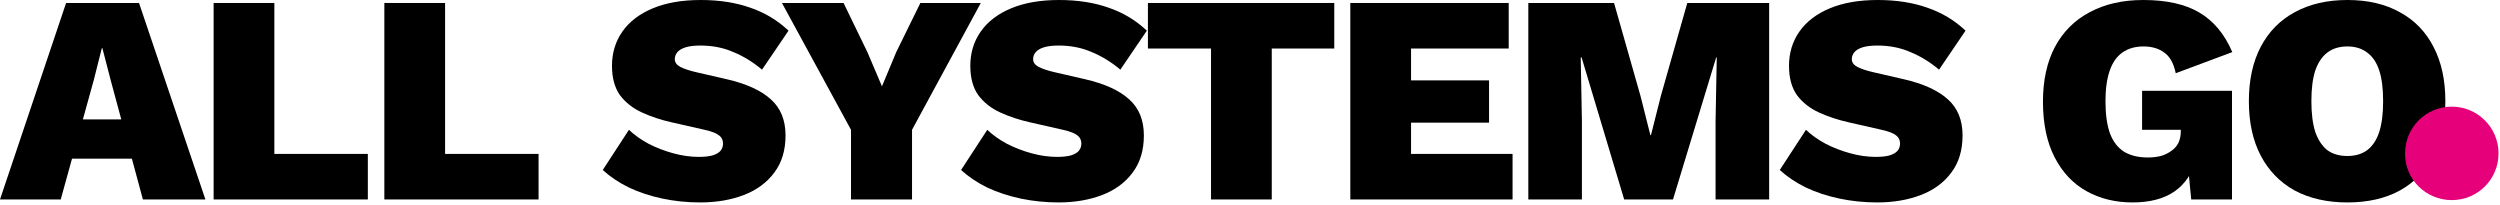 <svg width="781" height="64" viewBox="0 0 781 64" fill="none" xmlns="http://www.w3.org/2000/svg">
<path d="M0 62.31L20.646 0.93H43.431L64.17 62.31H44.64L34.596 25.11L31.992 15.066H31.806L29.295 25.017L18.972 62.31H0ZM14.787 49.569V37.293H49.476V49.569H14.787Z" fill="black"/>
<path d="M85.708 48.081H114.91V62.31H66.736V0.93H85.708V48.081Z" fill="black"/>
<path d="M139.045 48.081H168.247V62.31H120.073V0.93H139.045V48.081Z" fill="black"/>
<path d="M218.898 0C224.726 0 229.903 0.806 234.429 2.418C238.955 3.968 242.923 6.355 246.333 9.579L238.056 21.762C235.266 19.406 232.29 17.577 229.128 16.275C226.028 14.911 222.587 14.229 218.805 14.229C216.883 14.229 215.333 14.415 214.155 14.787C212.977 15.159 212.109 15.686 211.551 16.368C211.055 16.988 210.807 17.701 210.807 18.507C210.807 19.499 211.396 20.305 212.574 20.925C213.814 21.545 215.519 22.103 217.689 22.599L226.989 24.738C233.189 26.164 237.808 28.272 240.846 31.062C243.884 33.79 245.403 37.541 245.403 42.315C245.403 46.965 244.225 50.84 241.869 53.94C239.575 57.04 236.413 59.365 232.383 60.915C228.353 62.465 223.796 63.24 218.712 63.24C214.682 63.24 210.745 62.837 206.901 62.031C203.119 61.225 199.647 60.078 196.485 58.59C193.323 57.04 190.595 55.211 188.301 53.103L196.485 40.548C198.159 42.16 200.205 43.617 202.623 44.919C205.041 46.159 207.614 47.151 210.342 47.895C213.07 48.639 215.705 49.011 218.247 49.011C220.045 49.011 221.502 48.856 222.618 48.546C223.796 48.174 224.633 47.678 225.129 47.058C225.625 46.438 225.873 45.694 225.873 44.826C225.873 43.772 225.47 42.935 224.664 42.315C223.858 41.633 222.339 41.044 220.107 40.548L209.877 38.223C206.529 37.479 203.429 36.456 200.577 35.154C197.725 33.852 195.431 32.054 193.695 29.76C192.021 27.404 191.184 24.335 191.184 20.553C191.184 16.523 192.269 12.958 194.439 9.858C196.609 6.758 199.771 4.34 203.925 2.604C208.079 0.868 213.07 0 218.898 0Z" fill="black"/>
<path d="M306.402 0.93L284.919 40.548V62.31H265.854V40.548L244.278 0.93H263.529L270.969 16.275L275.526 26.97L279.99 16.275L287.523 0.93H306.402Z" fill="black"/>
<path d="M330.84 0C336.668 0 341.845 0.806 346.371 2.418C350.897 3.968 354.865 6.355 358.275 9.579L349.997 21.762C347.207 19.406 344.232 17.577 341.07 16.275C337.97 14.911 334.529 14.229 330.747 14.229C328.825 14.229 327.275 14.415 326.096 14.787C324.918 15.159 324.051 15.686 323.493 16.368C322.997 16.988 322.749 17.701 322.749 18.507C322.749 19.499 323.337 20.305 324.516 20.925C325.755 21.545 327.461 22.103 329.631 22.599L338.931 24.738C345.131 26.164 349.75 28.272 352.788 31.062C355.826 33.79 357.345 37.541 357.345 42.315C357.345 46.965 356.167 50.84 353.811 53.94C351.517 57.04 348.355 59.365 344.325 60.915C340.295 62.465 335.738 63.24 330.654 63.24C326.624 63.24 322.686 62.837 318.842 62.031C315.06 61.225 311.589 60.078 308.427 58.59C305.265 57.04 302.537 55.211 300.243 53.103L308.427 40.548C310.101 42.16 312.147 43.617 314.565 44.919C316.983 46.159 319.556 47.151 322.284 47.895C325.012 48.639 327.647 49.011 330.189 49.011C331.987 49.011 333.444 48.856 334.56 48.546C335.738 48.174 336.574 47.678 337.07 47.058C337.566 46.438 337.815 45.694 337.815 44.826C337.815 43.772 337.411 42.935 336.605 42.315C335.799 41.633 334.281 41.044 332.049 40.548L321.819 38.223C318.471 37.479 315.371 36.456 312.519 35.154C309.667 33.852 307.372 32.054 305.637 29.76C303.962 27.404 303.126 24.335 303.126 20.553C303.126 16.523 304.211 12.958 306.381 9.858C308.551 6.758 311.713 4.34 315.867 2.604C320.021 0.868 325.012 0 330.84 0Z" fill="black"/>
<path d="M416.827 0.93V15.159H397.297V62.31H378.325V15.159H358.609V0.93H416.827Z" fill="black"/>
<path d="M421.84 62.31V0.93H471.316V15.159H440.812V25.11H465.178V38.316H440.812V48.081H472.525V62.31H421.84Z" fill="black"/>
<path d="M552.685 0.93V62.31H535.944V37.758L536.316 17.949H536.13L522.646 62.31H507.393L494.094 17.949H493.815L494.188 37.758V62.31H477.447V0.93H504.231L512.508 30.039L515.577 42.222H515.763L518.832 30.039L527.109 0.93H552.685Z" fill="black"/>
<path d="M586.6 0C592.428 0 597.605 0.806 602.131 2.418C606.657 3.968 610.625 6.355 614.035 9.579L605.758 21.762C602.968 19.406 599.992 17.577 596.83 16.275C593.73 14.911 590.289 14.229 586.507 14.229C584.585 14.229 583.035 14.415 581.857 14.787C580.679 15.159 579.811 15.686 579.253 16.368C578.757 16.988 578.509 17.701 578.509 18.507C578.509 19.499 579.098 20.305 580.276 20.925C581.516 21.545 583.221 22.103 585.391 22.599L594.691 24.738C600.891 26.164 605.51 28.272 608.548 31.062C611.586 33.79 613.105 37.541 613.105 42.315C613.105 46.965 611.927 50.84 609.571 53.94C607.277 57.04 604.115 59.365 600.085 60.915C596.055 62.465 591.498 63.24 586.414 63.24C582.384 63.24 578.447 62.837 574.603 62.031C570.821 61.225 567.349 60.078 564.187 58.59C561.025 57.04 558.297 55.211 556.003 53.103L564.187 40.548C565.861 42.16 567.907 43.617 570.325 44.919C572.743 46.159 575.316 47.151 578.044 47.895C580.772 48.639 583.407 49.011 585.949 49.011C587.747 49.011 589.204 48.856 590.32 48.546C591.498 48.174 592.335 47.678 592.831 47.058C593.327 46.438 593.575 45.694 593.575 44.826C593.575 43.772 593.172 42.935 592.366 42.315C591.56 41.633 590.041 41.044 587.809 40.548L577.579 38.223C574.231 37.479 571.131 36.456 568.279 35.154C565.427 33.852 563.133 32.054 561.397 29.76C559.723 27.404 558.886 24.335 558.886 20.553C558.886 16.523 559.971 12.958 562.141 9.858C564.311 6.758 567.473 4.34 571.627 2.604C575.781 0.868 580.772 0 586.6 0Z" fill="black"/>
<path d="M666.214 63.24C660.82 63.24 656.015 62.062 651.799 59.706C647.583 57.35 644.266 53.816 641.848 49.104C639.43 44.392 638.221 38.626 638.221 31.806C638.221 25.11 639.461 19.406 641.941 14.694C644.483 9.92 648.11 6.293 652.822 3.813C657.534 1.271 663.114 0 669.562 0C676.816 0 682.644 1.302 687.046 3.906C691.51 6.51 694.951 10.633 697.369 16.275L679.699 22.878C679.079 19.84 677.901 17.701 676.165 16.461C674.429 15.159 672.259 14.508 669.655 14.508C666.989 14.508 664.757 15.159 662.959 16.461C661.223 17.701 659.921 19.592 659.053 22.134C658.185 24.676 657.751 27.838 657.751 31.62C657.751 35.712 658.216 39.06 659.146 41.664C660.138 44.268 661.626 46.19 663.61 47.43C665.594 48.608 668.043 49.197 670.957 49.197C672.445 49.197 673.809 49.042 675.049 48.732C676.289 48.36 677.374 47.833 678.304 47.151C679.296 46.469 680.04 45.632 680.536 44.64C681.032 43.586 681.28 42.377 681.28 41.013V40.548H669.19V28.365H697.276V62.31H684.535L683.047 46.779L686.023 49.755C684.907 54.095 682.675 57.443 679.327 59.799C675.979 62.093 671.608 63.24 666.214 63.24Z" fill="black"/>
<path d="M733.33 0C739.716 0 745.172 1.271 749.698 3.813C754.286 6.293 757.789 9.889 760.207 14.601C762.687 19.313 763.927 24.986 763.927 31.62C763.927 38.254 762.687 43.927 760.207 48.639C757.789 53.351 754.286 56.978 749.698 59.52C745.172 62 739.716 63.24 733.33 63.24C727.006 63.24 721.519 62 716.869 59.52C712.281 56.978 708.747 53.351 706.267 48.639C703.787 43.927 702.547 38.254 702.547 31.62C702.547 24.986 703.787 19.313 706.267 14.601C708.747 9.889 712.281 6.293 716.869 3.813C721.519 1.271 727.006 0 733.33 0ZM733.33 14.508C730.788 14.508 728.68 15.159 727.006 16.461C725.394 17.701 724.154 19.561 723.286 22.041C722.48 24.521 722.077 27.714 722.077 31.62C722.077 35.464 722.48 38.657 723.286 41.199C724.154 43.679 725.394 45.57 727.006 46.872C728.68 48.112 730.788 48.732 733.33 48.732C735.81 48.732 737.887 48.112 739.561 46.872C741.235 45.57 742.475 43.679 743.281 41.199C744.087 38.657 744.49 35.464 744.49 31.62C744.49 27.714 744.087 24.521 743.281 22.041C742.475 19.561 741.235 17.701 739.561 16.461C737.887 15.159 735.81 14.508 733.33 14.508Z" fill="black"/>
<path d="M765.943 62.51C774.043 62.51 780.543 56.01 780.543 47.91C780.543 39.81 773.943 33.31 765.943 33.31C757.843 33.31 751.343 39.81 751.343 47.91C751.243 56.01 757.843 62.51 765.943 62.51Z" fill="#E6007A"/>
</svg>
